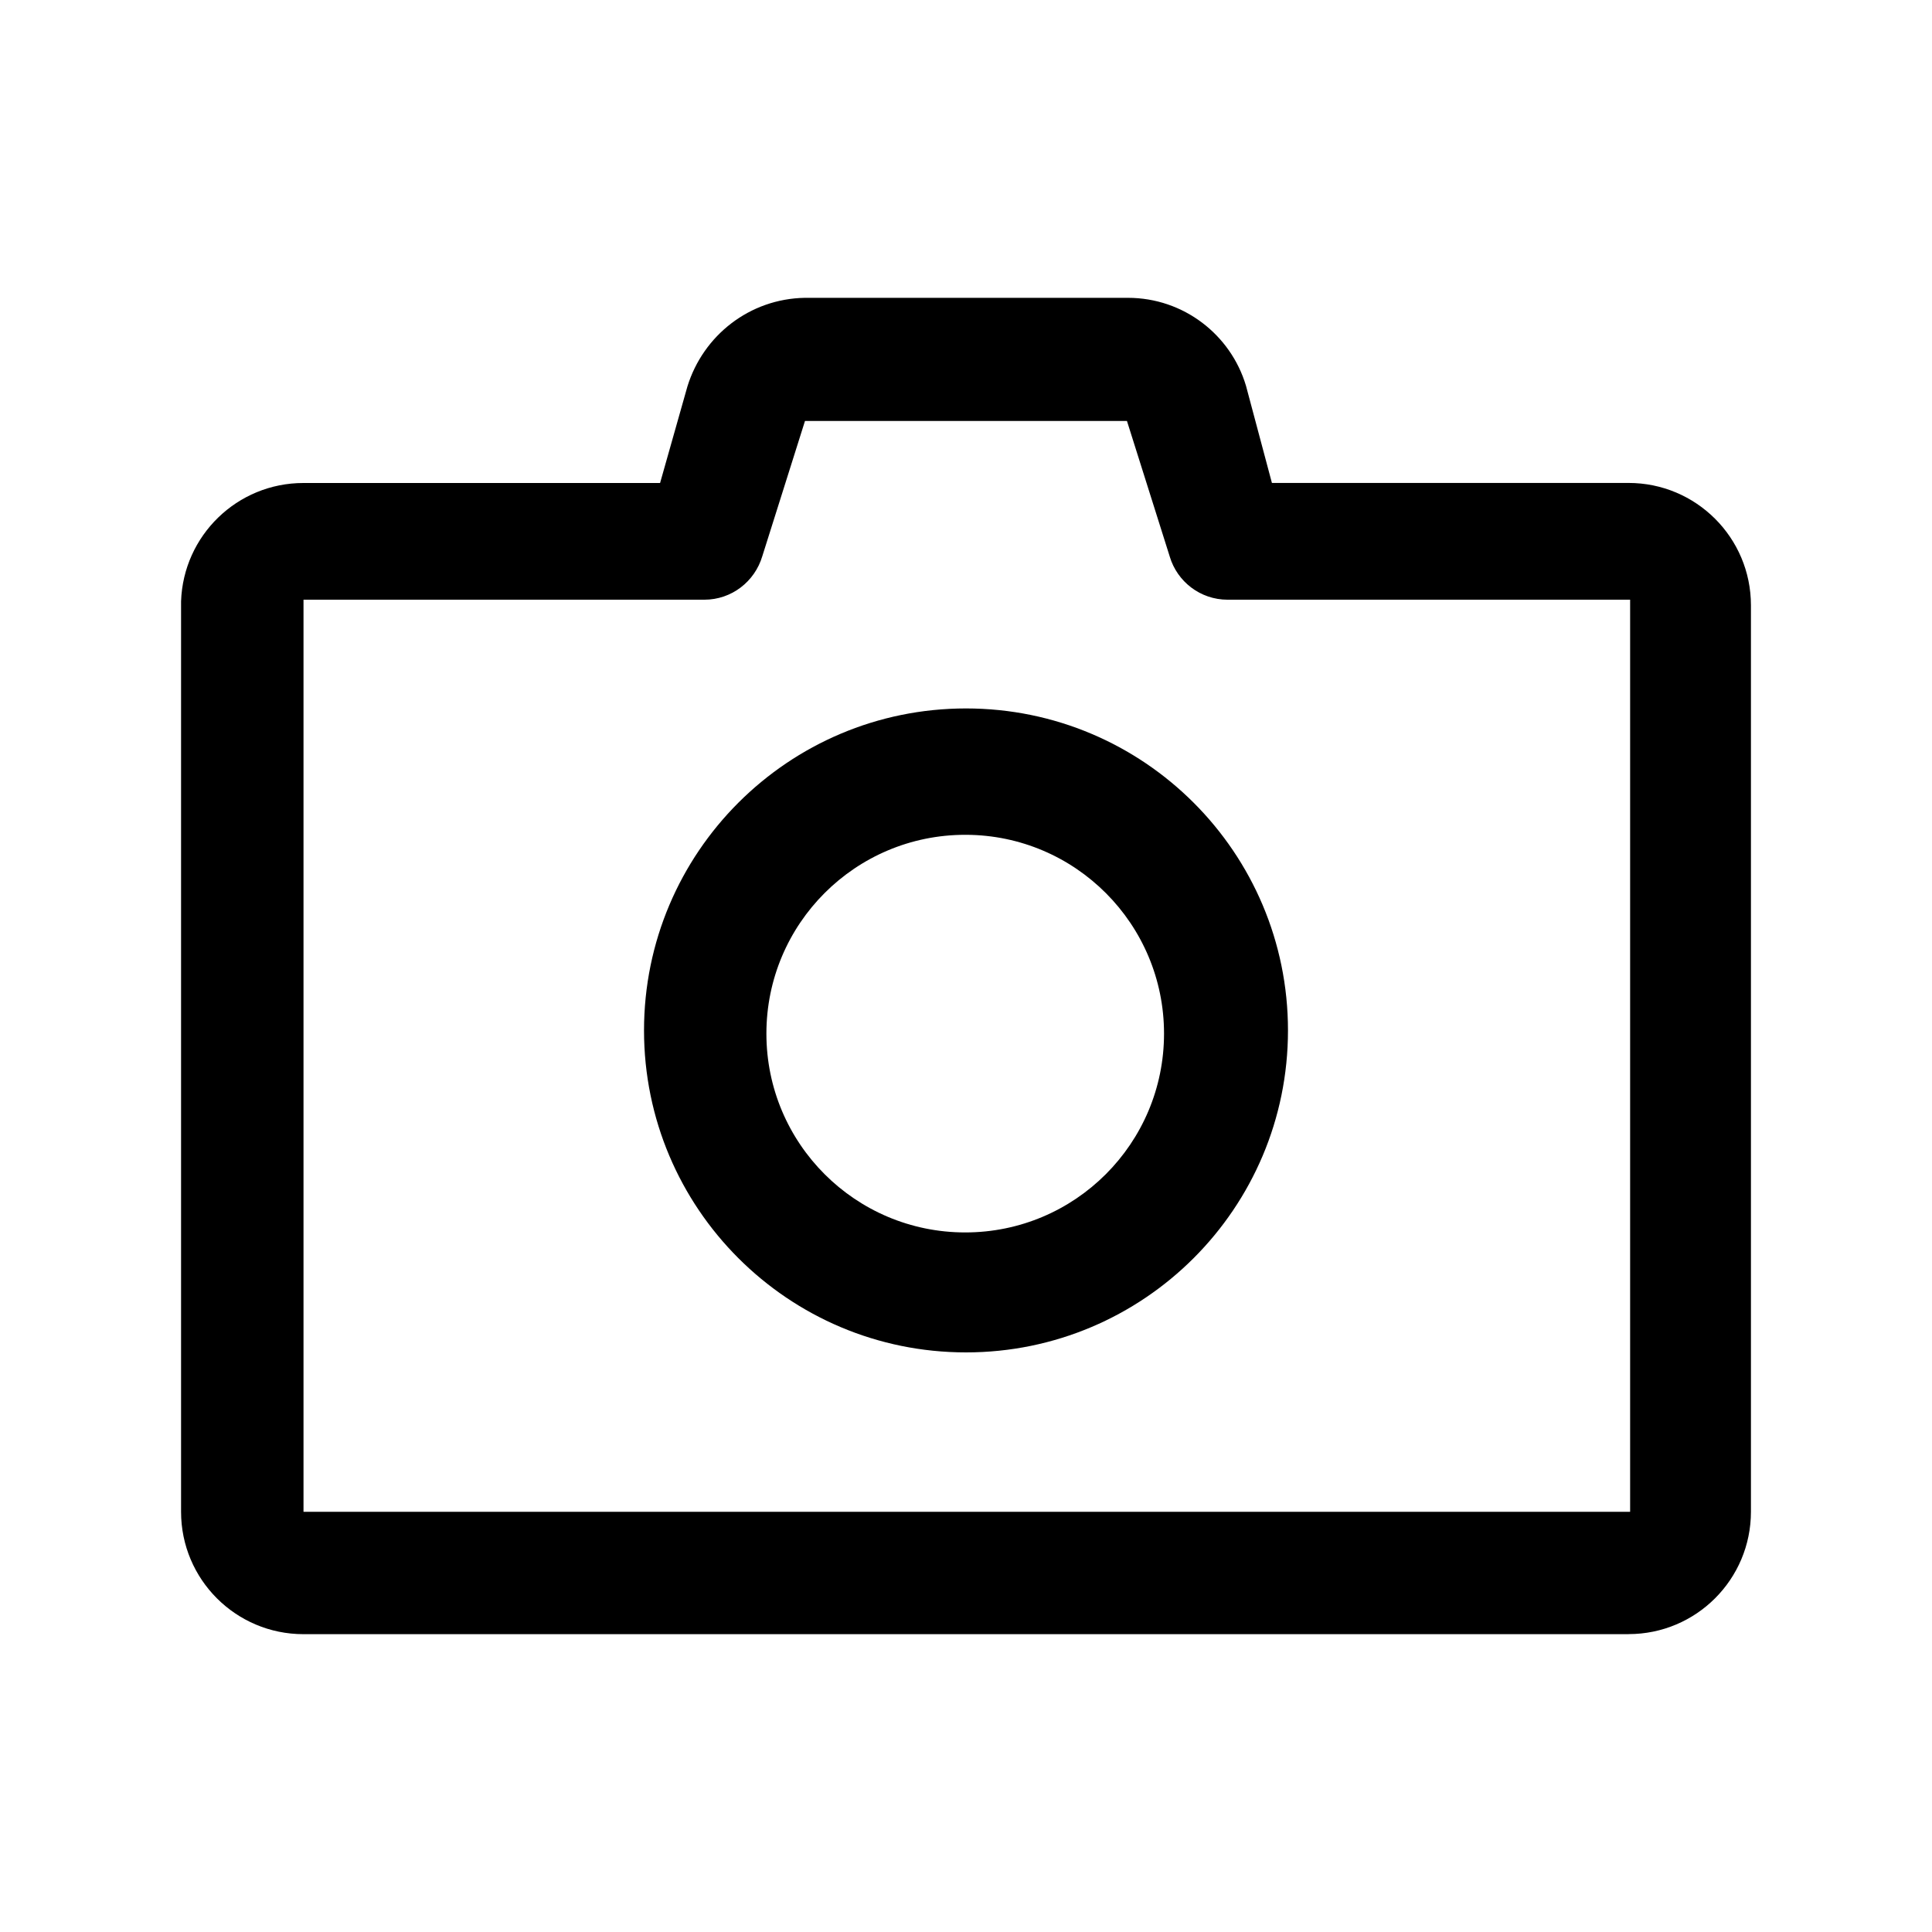 <!-- Generated by IcoMoon.io -->
<svg version="1.1" xmlns="http://www.w3.org/2000/svg" width="32" height="32" viewBox="0 0 32 32">
<title>camera</title>
<path d="M26.973 27.067h-21.947c-1.119 0-2.027-0.907-2.027-2.027v0-15.080c0.037-1.090 0.93-1.96 2.026-1.96 0 0 0.001 0 0.001 0h5.907l0.453-1.6c0.262-0.846 1.032-1.452 1.945-1.467l0.002-0h5.333c0.005-0 0.010-0 0.016-0 0.922 0 1.702 0.612 1.954 1.452l0.004 0.014 0.427 1.6h5.907c1.119 0 2.027 0.907 2.027 2.027v0 15.013c0 1.119-0.907 2.027-2.027 2.027v0zM5.027 9.933v15.107h21.973v-15.107h-6.667c-0.453 0-0.835-0.301-0.958-0.713l-0.002-0.007-0.707-2.24h-5.333l-0.707 2.24c-0.125 0.419-0.508 0.72-0.96 0.72v0zM16 22.4c-2.946 0-5.333-2.388-5.333-5.333s2.388-5.333 5.333-5.333c2.946 0 5.333 2.388 5.333 5.333v0c0 2.946-2.388 5.333-5.333 5.333v0zM16 13.827c-0.004-0-0.009-0-0.013-0-1.819 0-3.293 1.474-3.293 3.293s1.474 3.293 3.293 3.293c1.819 0 3.293-1.474 3.293-3.293v0c0 0 0-0 0-0 0-1.814-1.467-3.286-3.279-3.293h-0.001z"></path>
</svg>
